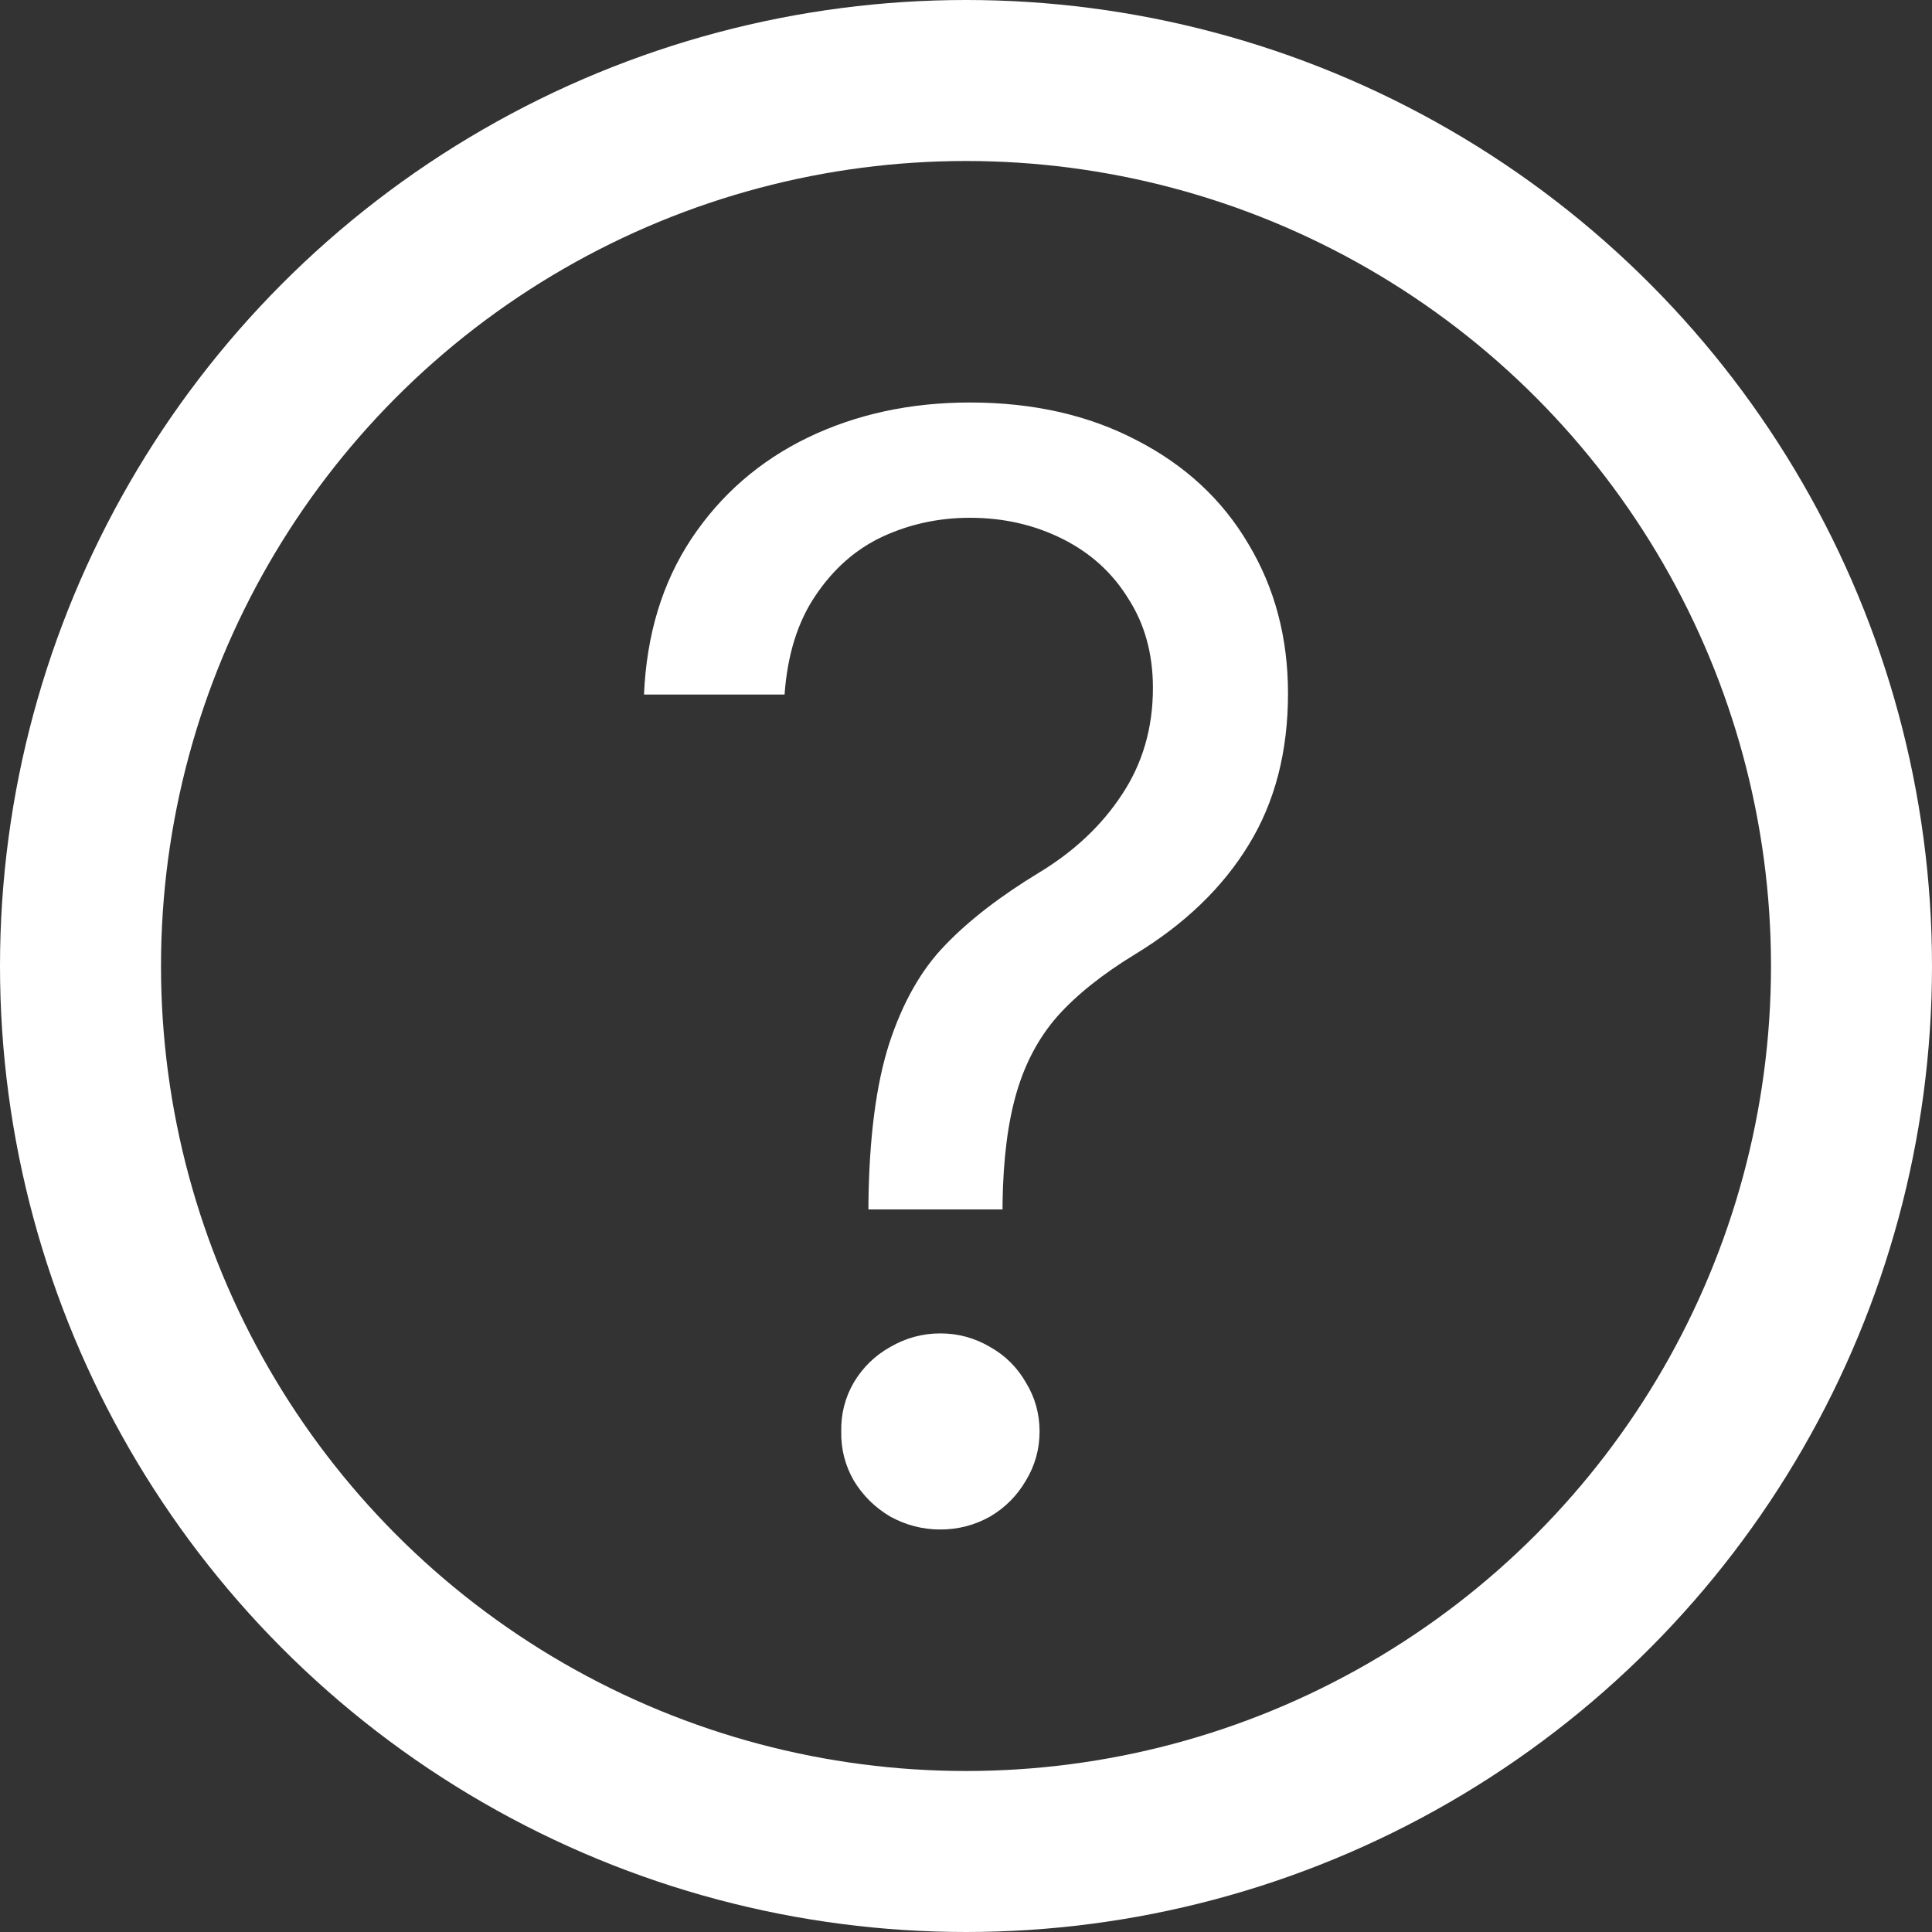 <svg width="12" height="12" viewBox="0 0 12 12" fill="none" xmlns="http://www.w3.org/2000/svg">
<rect x="0" y="0" width="12" height="12" fill="#333333" stroke="none"/>
<circle cx="6" cy="6" r="5.5" stroke="white"/>
<path d="M5.394 7.472C5.399 7.064 5.442 6.734 5.523 6.482C5.606 6.228 5.721 6.025 5.868 5.873C6.015 5.719 6.211 5.567 6.457 5.418C6.671 5.288 6.842 5.128 6.968 4.936C7.096 4.744 7.161 4.523 7.161 4.273C7.161 4.061 7.11 3.876 7.008 3.718C6.909 3.557 6.773 3.434 6.599 3.347C6.425 3.26 6.234 3.216 6.024 3.216C5.832 3.216 5.651 3.255 5.482 3.333C5.315 3.411 5.177 3.533 5.066 3.698C4.955 3.861 4.891 4.066 4.873 4.314H4C4.016 3.941 4.114 3.619 4.294 3.347C4.477 3.072 4.719 2.862 5.019 2.717C5.321 2.572 5.656 2.5 6.024 2.5C6.416 2.5 6.761 2.578 7.059 2.734C7.359 2.888 7.591 3.102 7.753 3.377C7.918 3.651 8 3.961 8 4.307C8 4.668 7.919 4.982 7.756 5.247C7.594 5.513 7.359 5.739 7.052 5.926C6.847 6.051 6.686 6.18 6.569 6.311C6.453 6.443 6.369 6.6 6.315 6.783C6.261 6.966 6.231 7.196 6.227 7.472V7.512H5.394V7.472ZM5.841 9.5C5.73 9.5 5.627 9.473 5.53 9.42C5.435 9.364 5.359 9.289 5.303 9.196C5.249 9.102 5.223 9 5.225 8.891C5.223 8.782 5.249 8.68 5.303 8.587C5.359 8.493 5.435 8.419 5.53 8.366C5.627 8.31 5.73 8.282 5.841 8.282C5.951 8.282 6.054 8.31 6.149 8.366C6.244 8.419 6.318 8.493 6.372 8.587C6.429 8.68 6.457 8.782 6.457 8.891C6.457 9 6.429 9.102 6.372 9.196C6.318 9.289 6.244 9.364 6.149 9.42C6.054 9.473 5.951 9.5 5.841 9.5Z" fill="white"/>
</svg>
